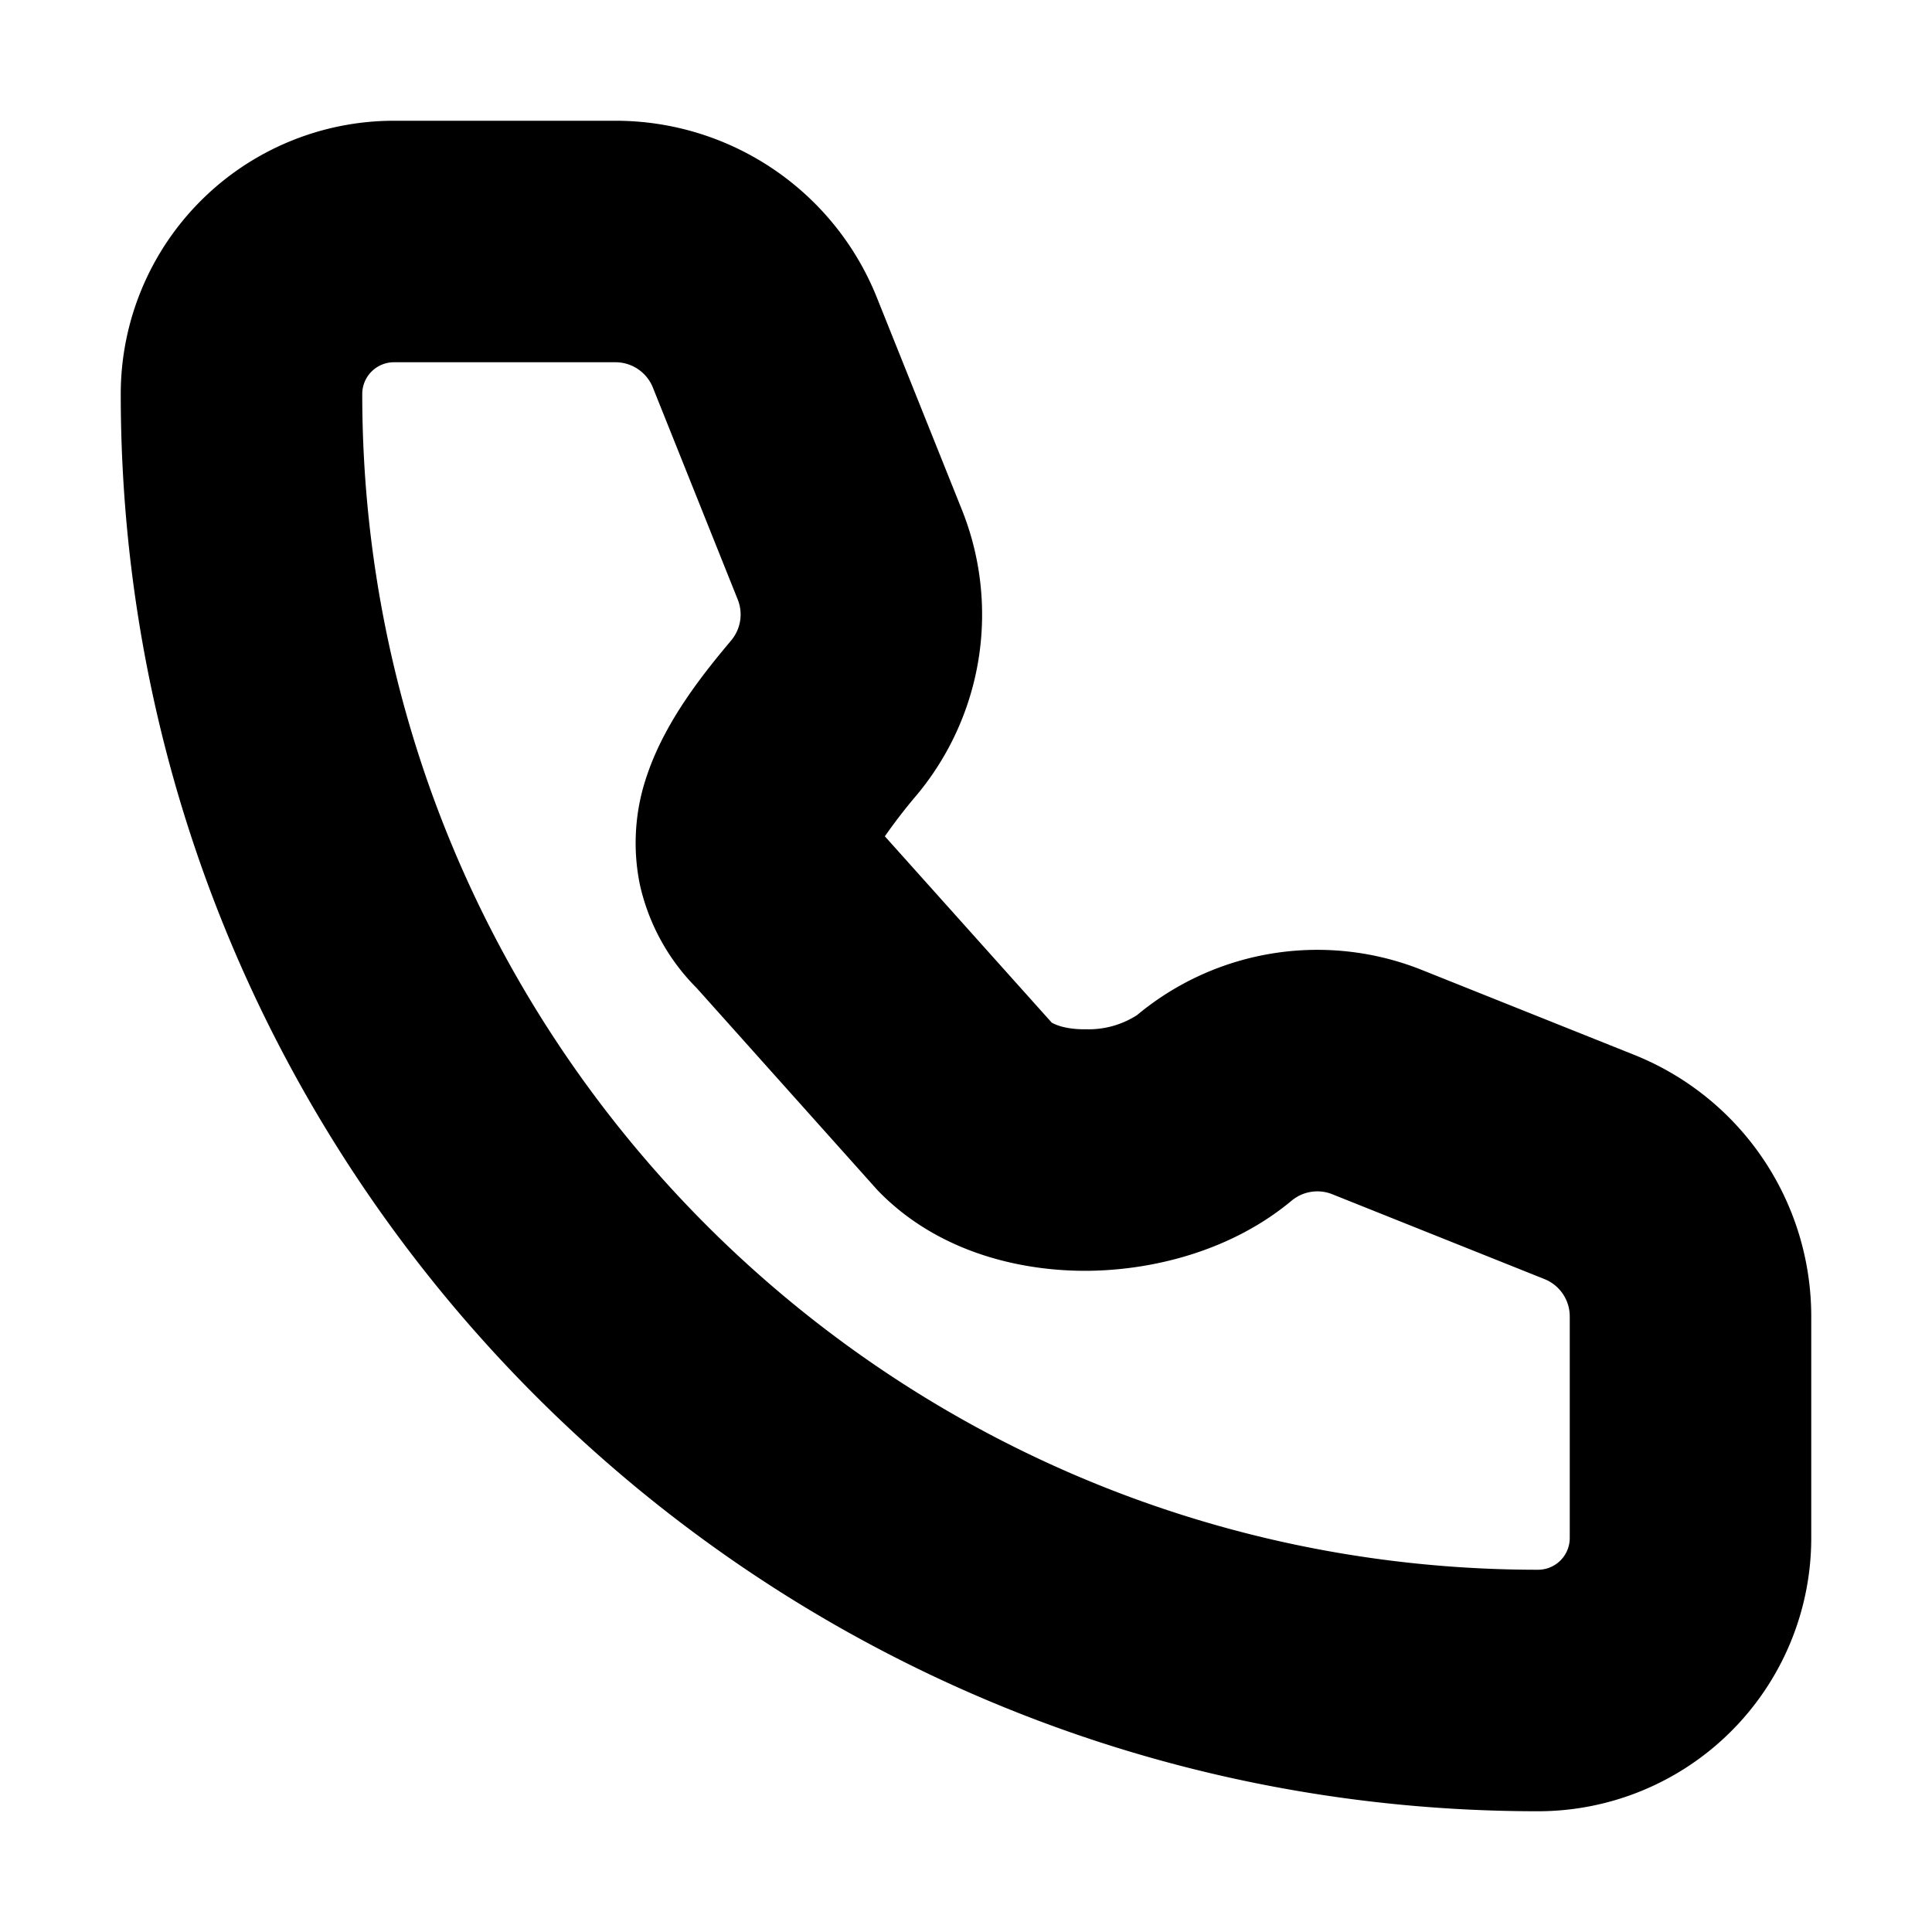 <svg xmlns="http://www.w3.org/2000/svg" width="16" height="16" viewBox="0 0 16 16">
  <path fill-rule="evenodd" d="M3.263 3A.263.263 0 0 0 3 3.263C3 8.641 7.36 13 12.737 13a.263.263 0 0 0 .263-.263v-1.834a.333.333 0 0 0-.209-.31l-1.758-.703a.333.333 0 0 0-.337.054c-.48.4-1.11.571-1.669.58-.552.008-1.236-.143-1.734-.641a.997.997 0 0 1-.038-.04L5.77 8.183a1.752 1.752 0 0 1-.47-.853 1.716 1.716 0 0 1 .062-.92c.158-.463.49-.863.694-1.107a.334.334 0 0 0 .054-.337L5.407 3.21a.334.334 0 0 0-.31-.21H3.263ZM1 3.263A2.263 2.263 0 0 1 3.263 1h1.834c.954 0 1.812.58 2.166 1.467l.704 1.757a2.334 2.334 0 0 1-.375 2.36 4.48 4.48 0 0 0-.264.342L8.71 8.469c.018.01.104.058.287.055a.74.74 0 0 0 .419-.117 2.333 2.333 0 0 1 2.36-.374l1.758.703A2.333 2.333 0 0 1 15 10.903v1.834A2.263 2.263 0 0 1 12.737 15C6.255 15 1 9.745 1 3.263Z" clip-rule="evenodd"/>
</svg>
